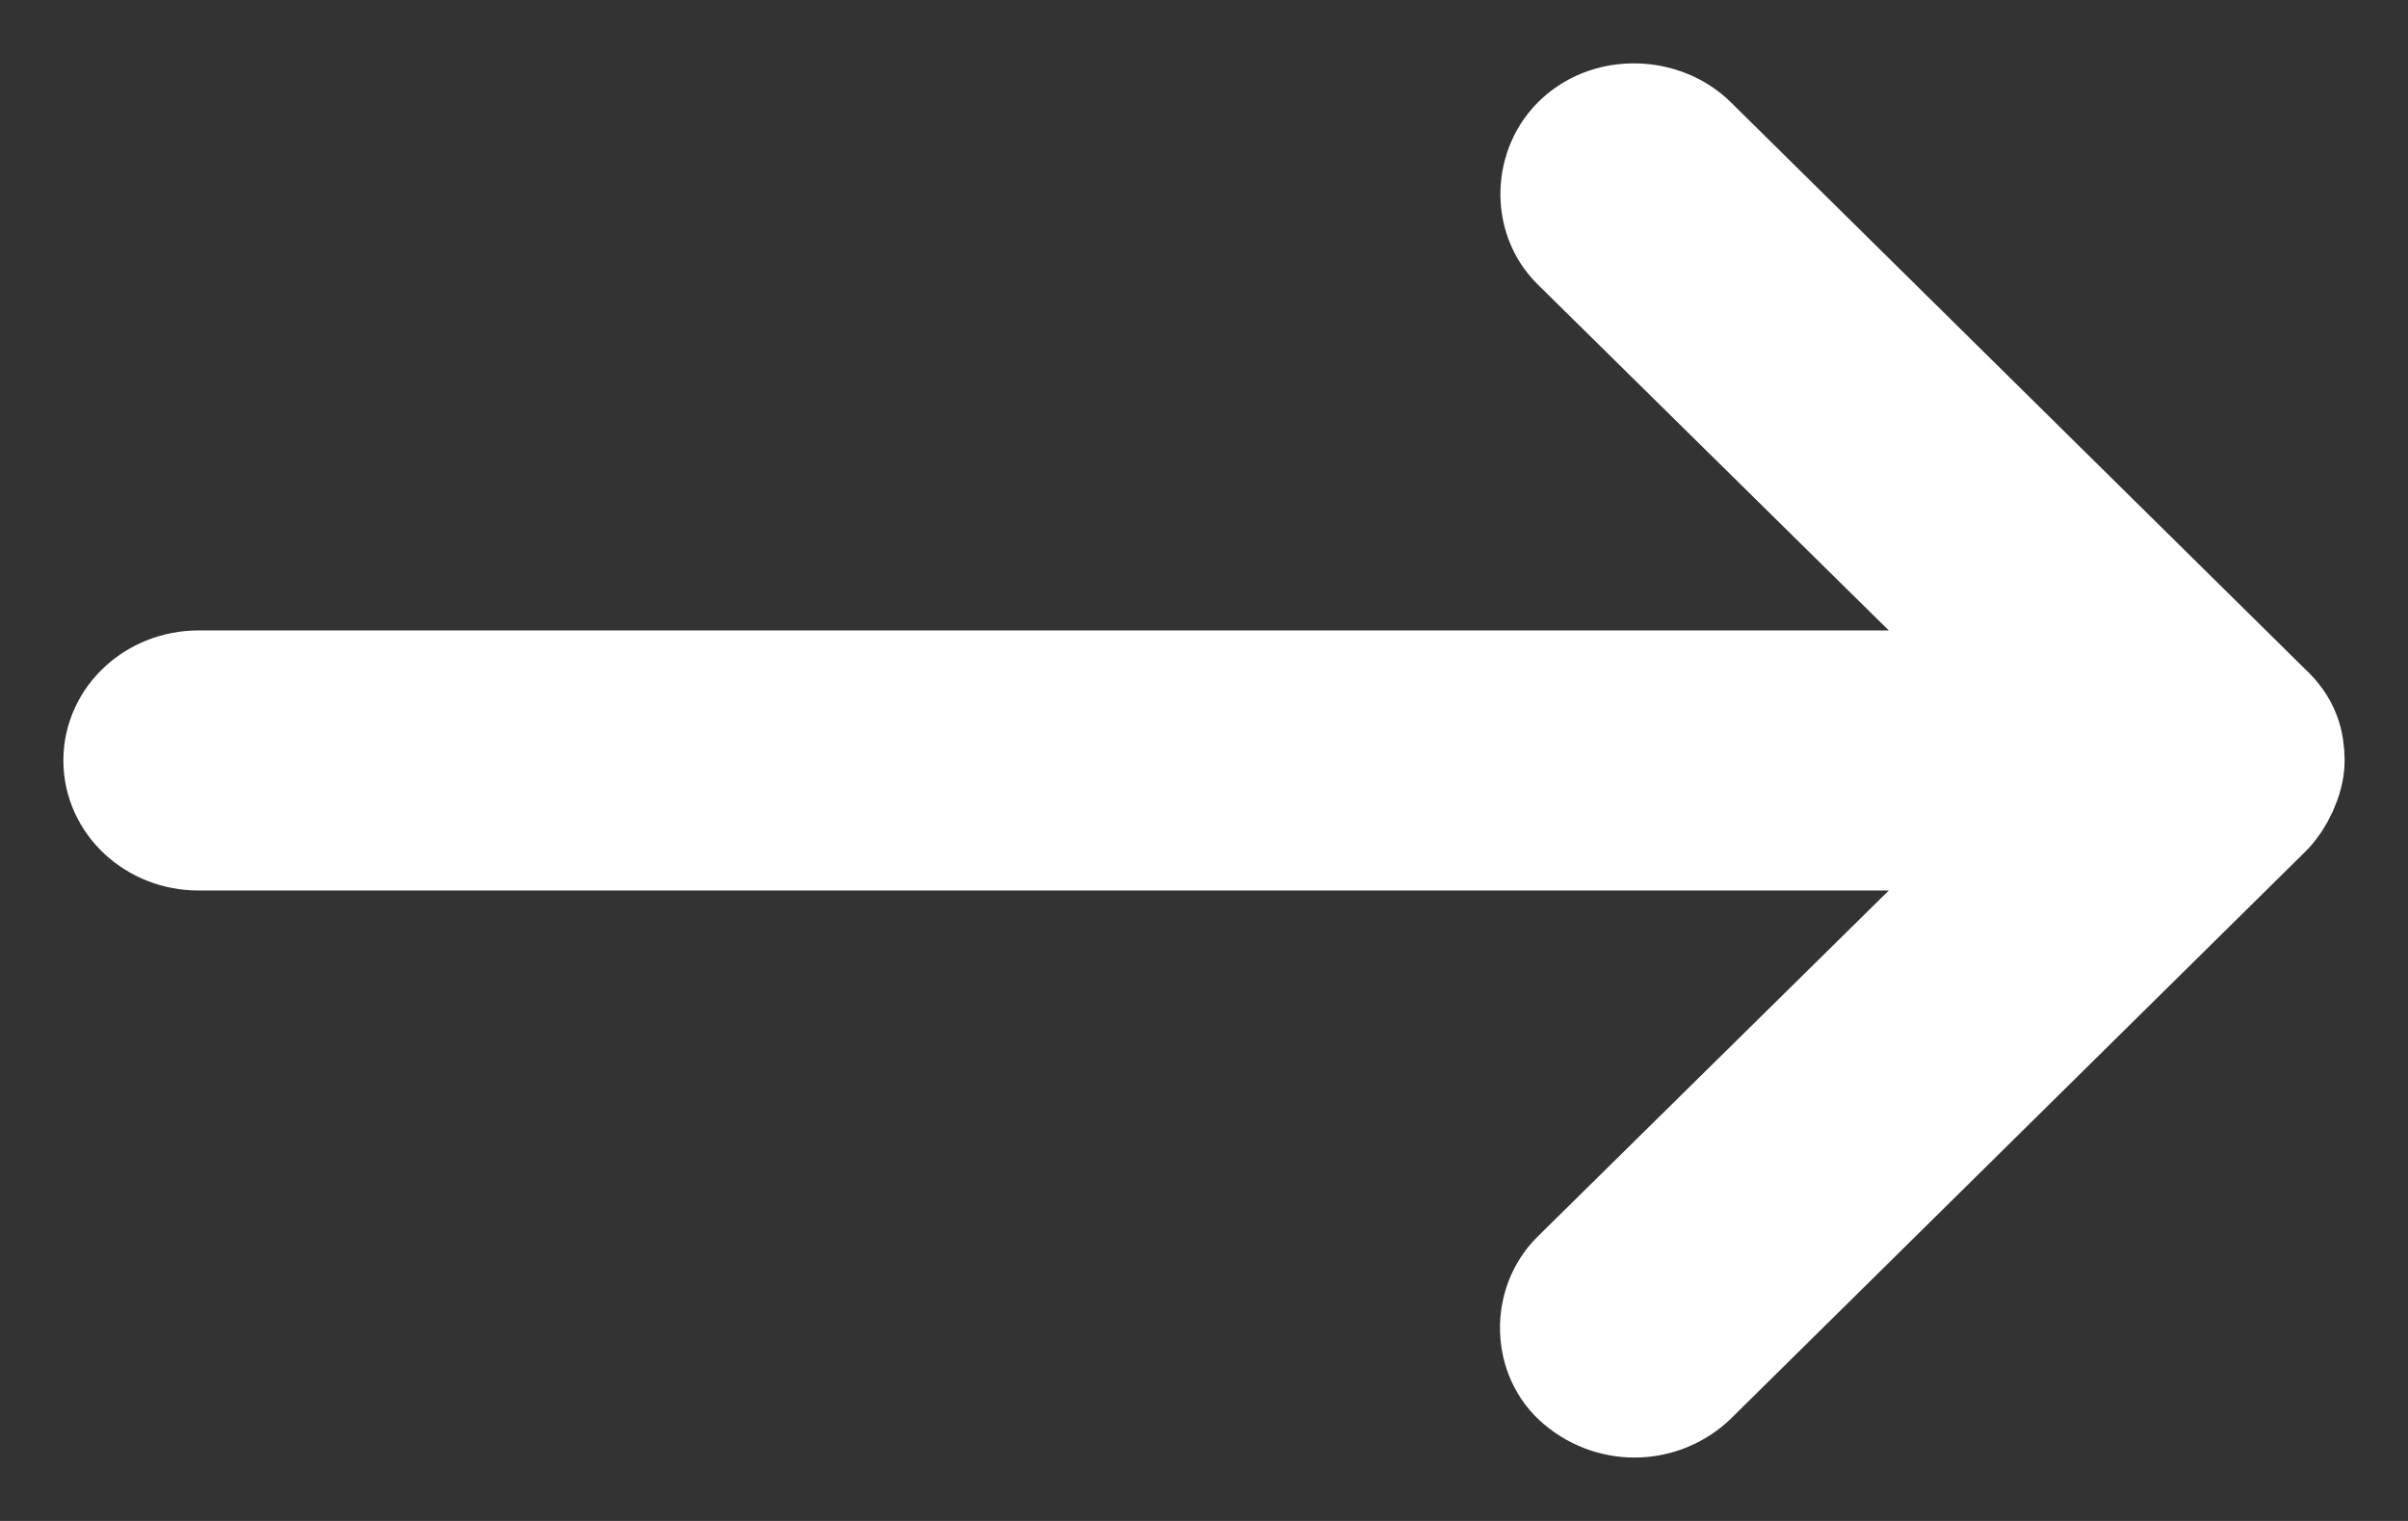 <svg width="19" height="12" viewBox="0 0 19 12" fill="none" xmlns="http://www.w3.org/2000/svg">
<rect x="0" y="0" width="19" height="12" fill="#333333" stroke="none"/>
<path d="M18 6C18 6.122 17.921 6.283 17.84 6.362L13.307 10.836C13.095 11.039 12.752 11.062 12.506 10.856C12.285 10.672 12.28 10.312 12.484 10.112L16.123 6.526H1.567C1.254 6.526 1 6.291 1 6C1 5.709 1.254 5.474 1.567 5.474H16.123L12.484 1.888C12.28 1.688 12.294 1.337 12.506 1.144C12.729 0.94 13.099 0.958 13.307 1.164L17.84 5.638C17.974 5.76 17.998 5.876 18 6V6Z" fill="white" stroke="white"/>
</svg>
